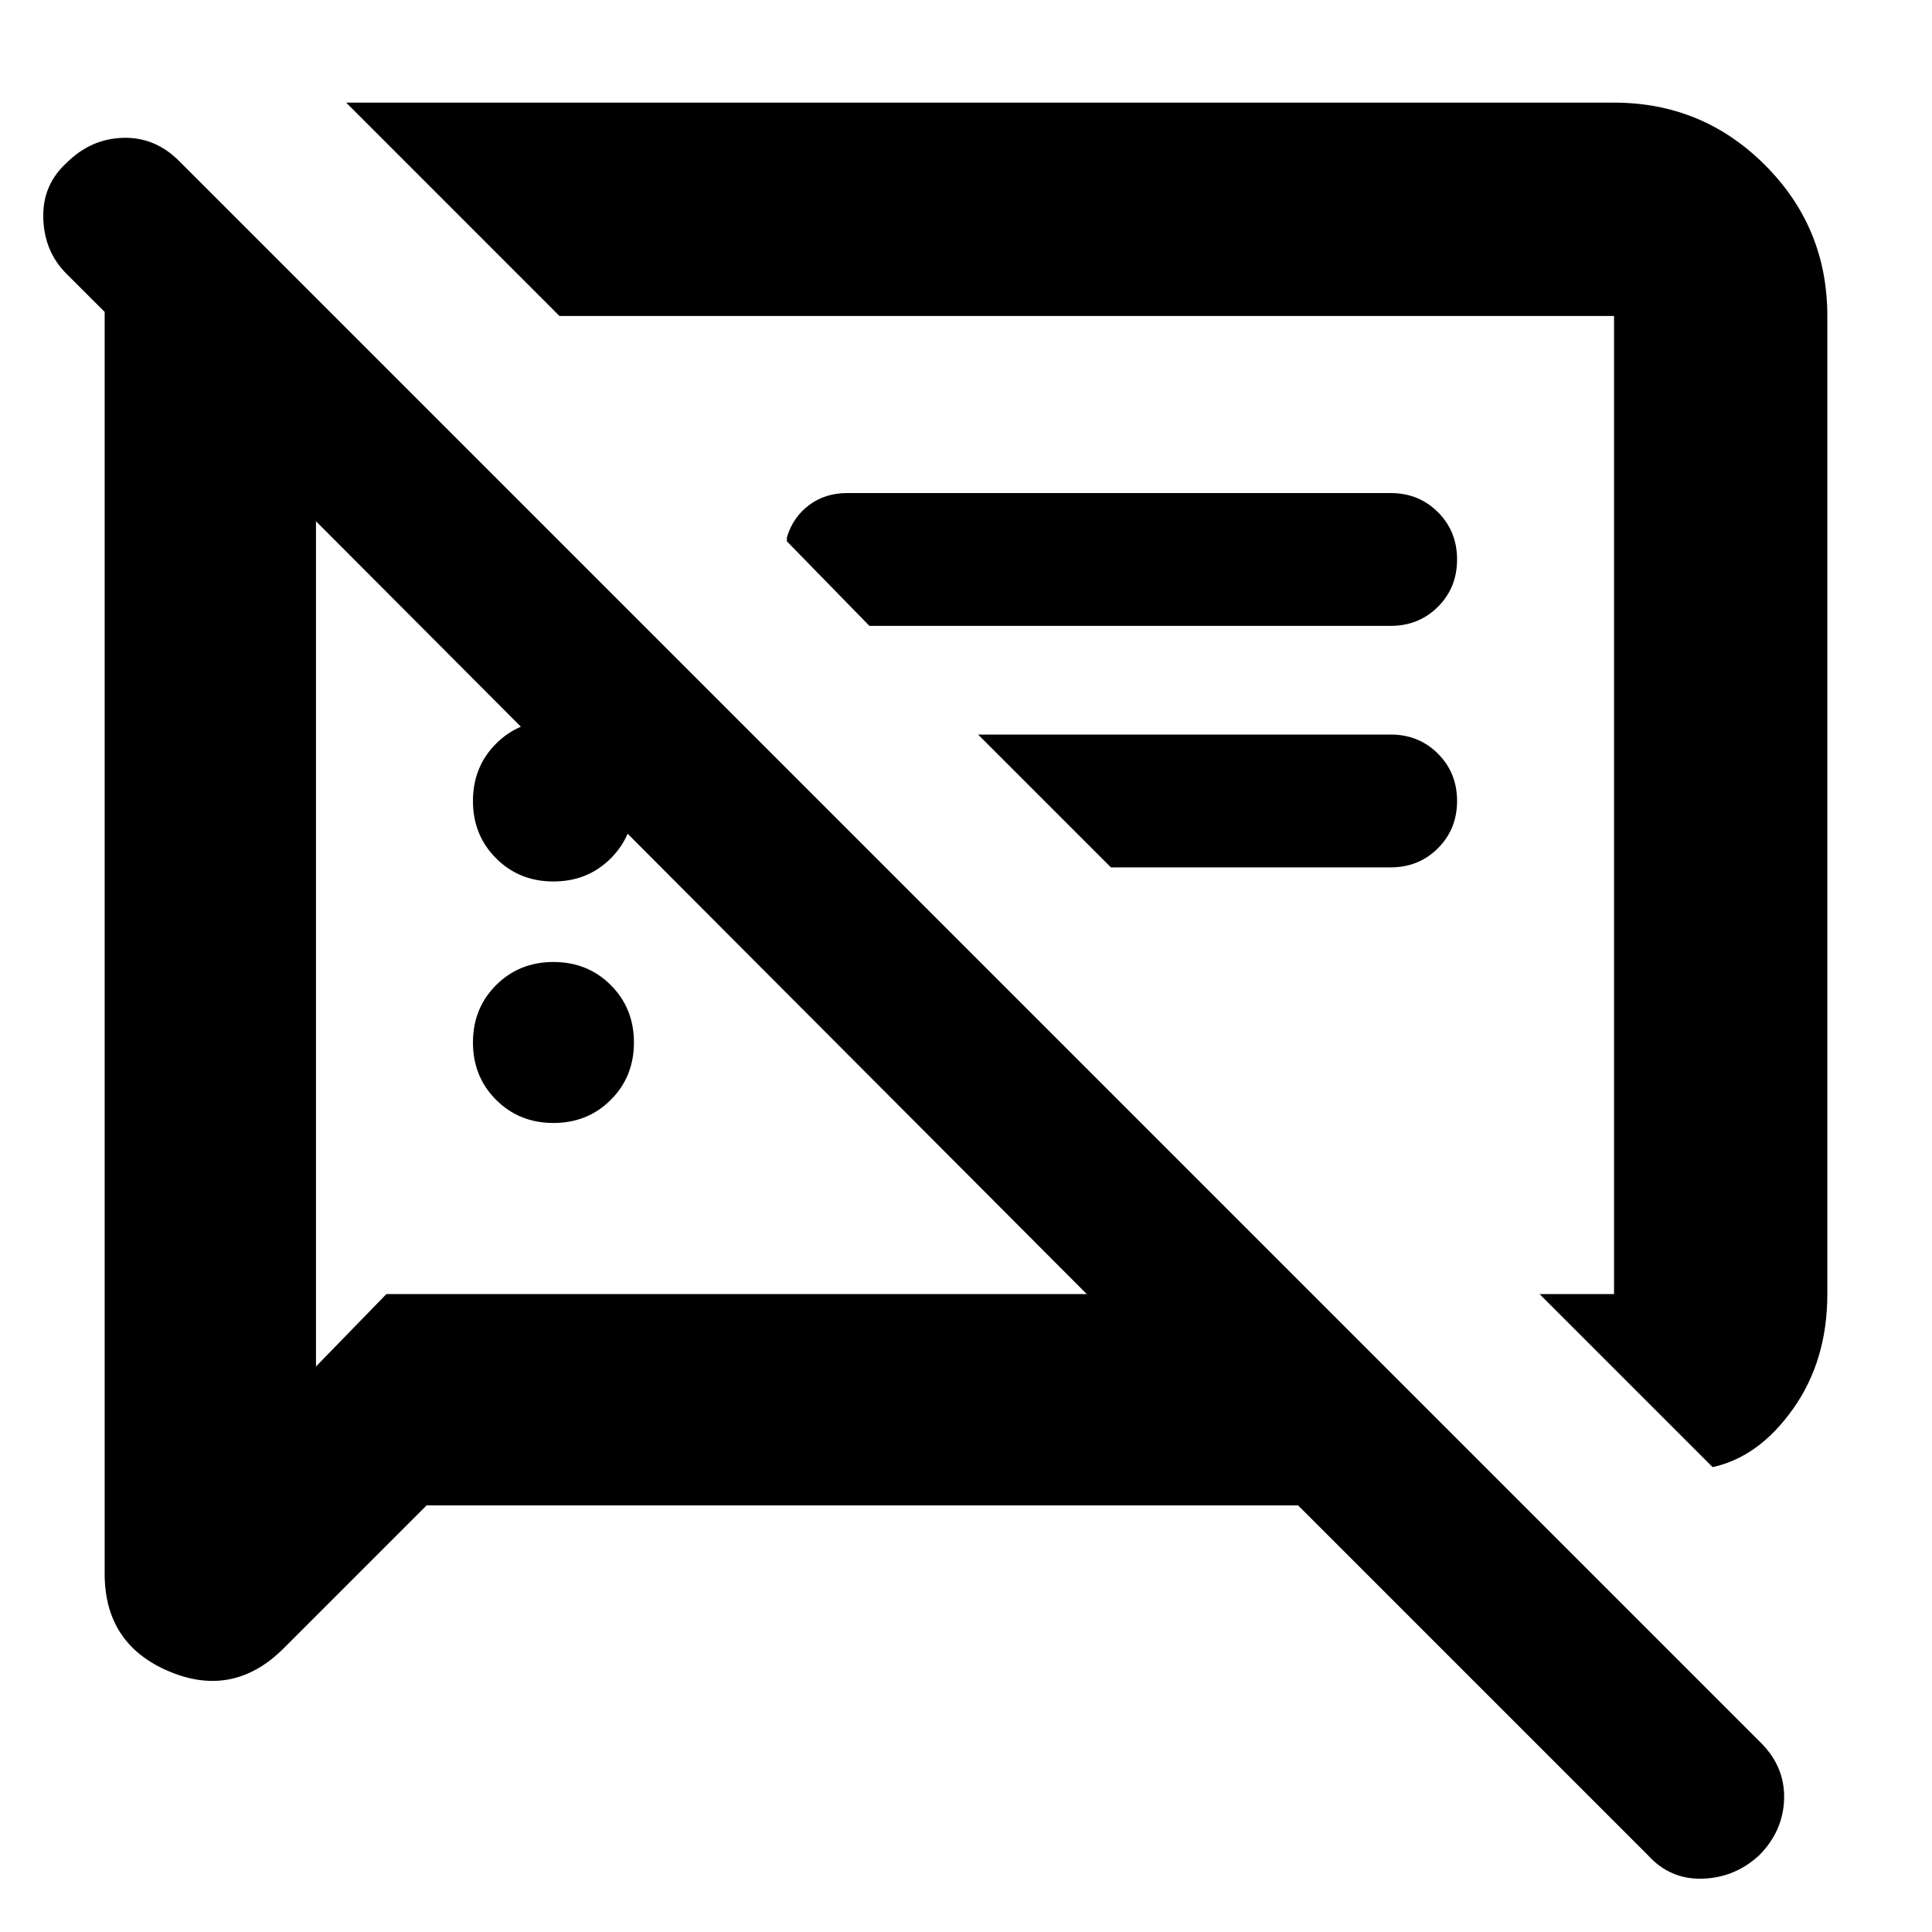 <svg xmlns="http://www.w3.org/2000/svg" height="40" width="40"><path d="M11.458 23.25q-.708 0-1.187-.479-.479-.479-.479-1.188 0-.708.479-1.187.479-.479 1.187-.479.709 0 1.188.479t.479 1.187q0 .709-.479 1.188t-1.188.479Zm24 7.125-3.583-3.583h1.542V6.542H11.583L7.167 2.125h26.25q1.833 0 3.125 1.292 1.291 1.291 1.291 3.125v20.25q0 1.375-.708 2.375t-1.667 1.208ZM18 12.958l-1.708-1.75v-.083q.125-.417.458-.667.333-.25.792-.25h11.25q.583 0 .979.396t.396.979q0 .584-.396.98-.396.395-.979.395Zm5 5-2.75-2.75h8.542q.583 0 .979.396t.396.979q0 .584-.396.979-.396.396-.979.396ZM8.833 31.167l-2.958 2.958q-1.042 1.042-2.375.479-1.333-.562-1.333-2.021V6.458l-.792-.791Q.917 5.208.896 4.521q-.021-.688.479-1.146.5-.5 1.167-.521.666-.021 1.166.479l32.75 32.75q.5.5.48 1.167-.021.667-.521 1.167-.5.458-1.167.479-.667.021-1.125-.479l-7.25-7.25ZM6.542 10.792v17.5L8 26.792h14.5Zm15.208 5.875Zm-7.25 2.125Zm-3.042-.542q-.708 0-1.187-.479-.479-.479-.479-1.188 0-.708.479-1.187.479-.479 1.187-.479.709 0 1.188.479t.479 1.187q0 .709-.479 1.188t-1.188.479Z"/></svg>